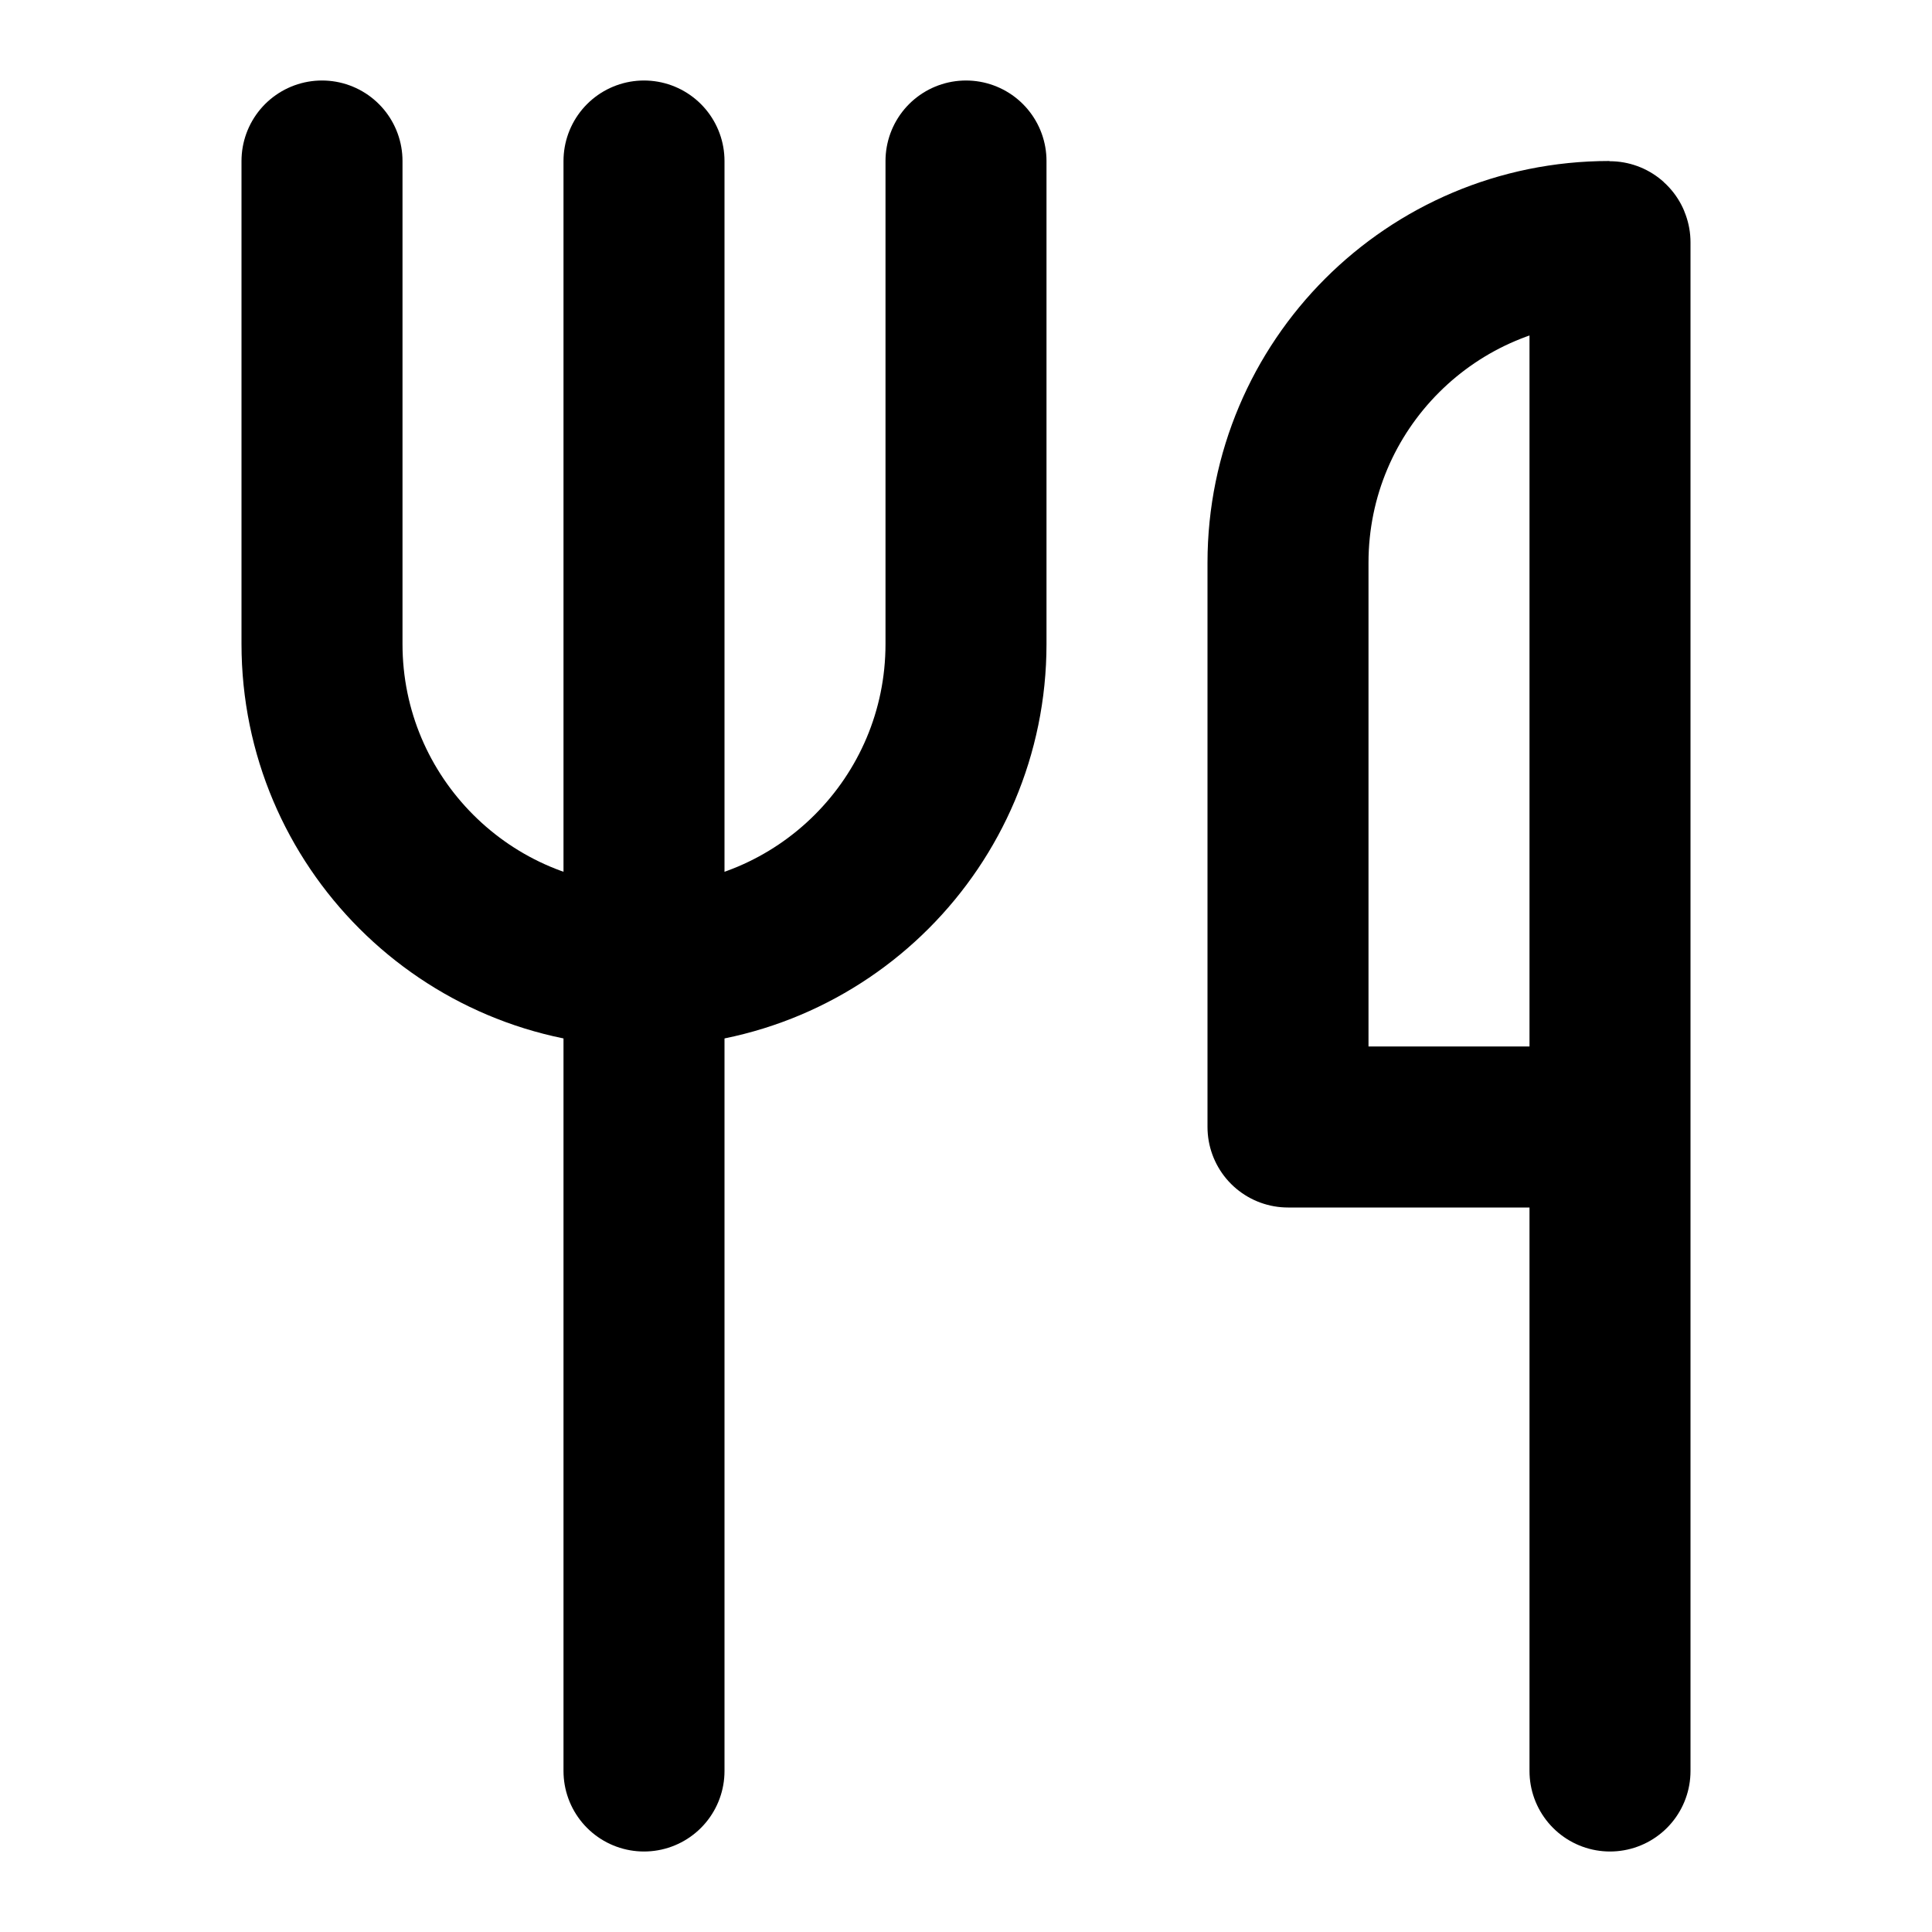 <svg
  xmlns="http://www.w3.org/2000/svg"
  width="24"
  height="24"
  viewBox="0 0 24 24"
  fill="none"
  stroke="currentColor"
  stroke-width="2"
  stroke-linecap="round"
  stroke-linejoin="round"
>
  <path d="M8 22V2"/>
  <path d="M4 2V8C4 10.209 5.791 12 8 12V12C10.209 12 12 10.209 12 8V2"/>
  <path d="M20 22V3.01C20 3.004 19.995 3 19.99 3V3C17.786 3 16 4.786 16 6.99V14H20"/>
</svg>
